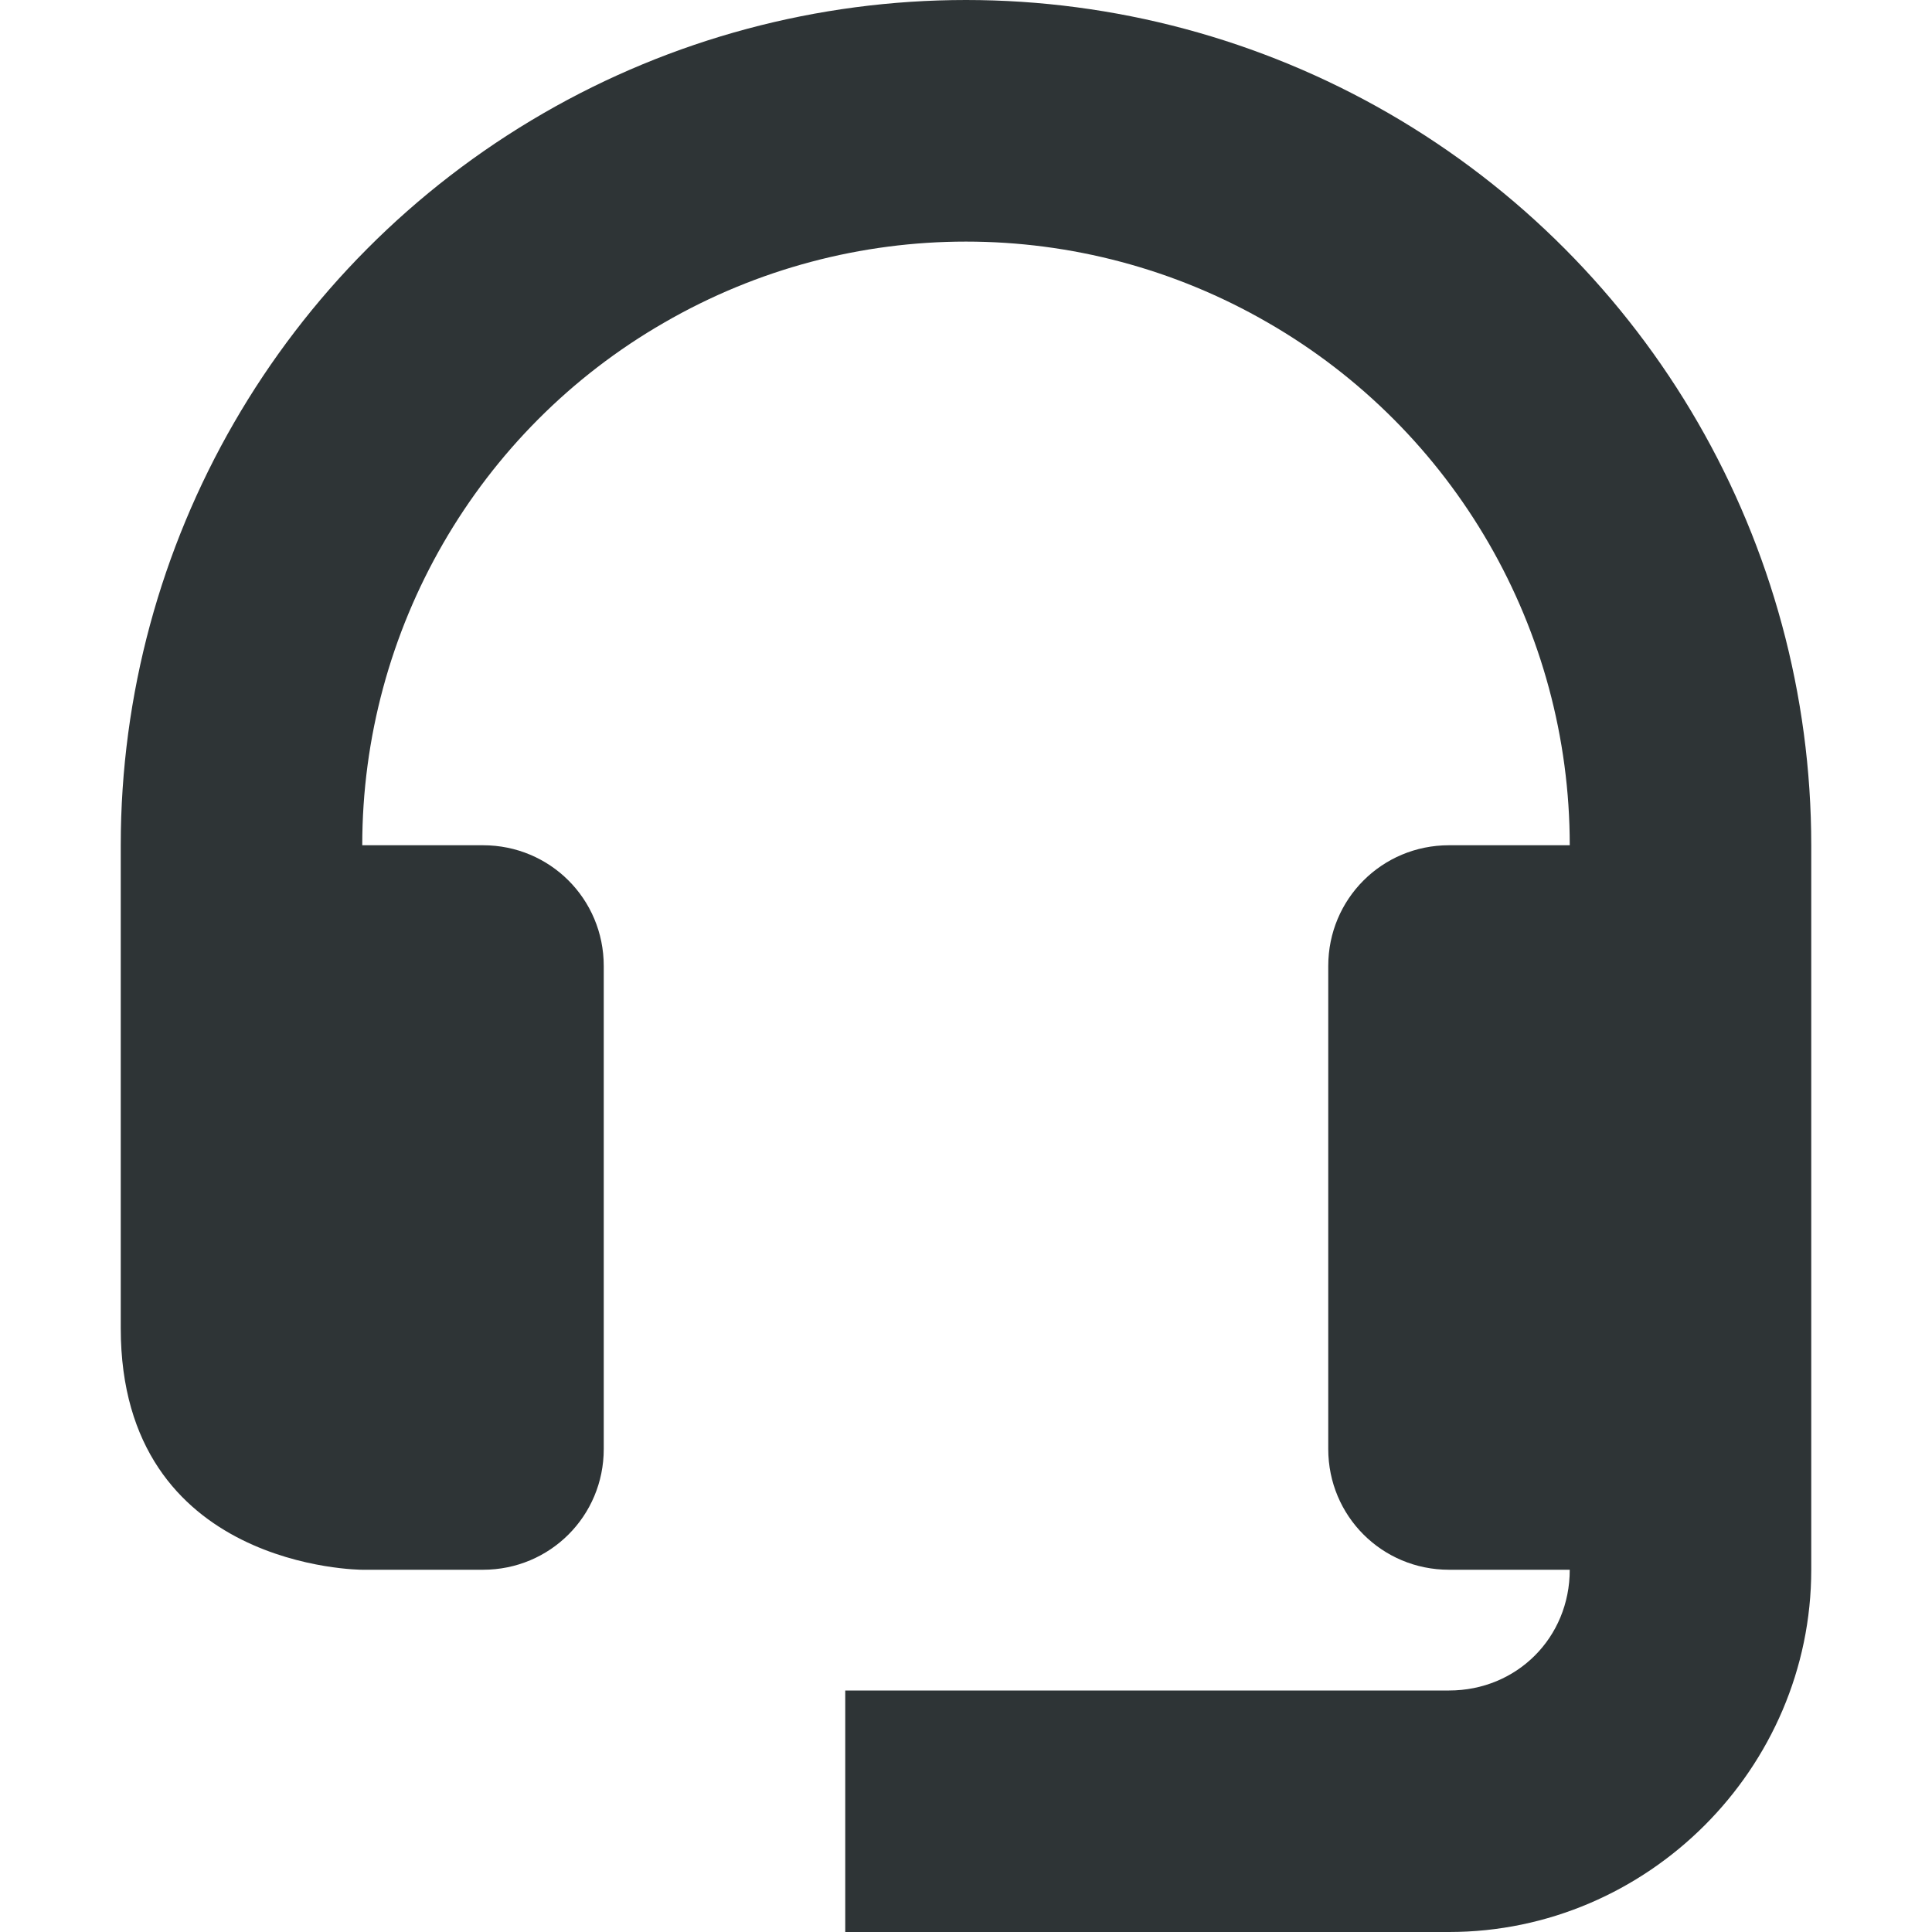 <?xml version="1.0" encoding="UTF-8"?>
<svg height="16px" viewBox="0 0 16 16" width="16px" xmlns="http://www.w3.org/2000/svg">
    <path d="m 8 0 c -1.23 0 -2.438 0.324 -3.5 0.938 c -2.164 1.25 -3.5 3.562 -3.5 6.062 v 4 c 0 2 2 2 2 2 h 1 c 0.555 0 1 -0.445 1 -1 v -4 c 0 -0.555 -0.445 -1 -1 -1 h -1 c 0 -1.785 0.953 -3.438 2.5 -4.328 c 1.547 -0.895 3.453 -0.895 5 0 c 1.547 0.891 2.5 2.543 2.5 4.328 h -1 c -0.555 0 -1 0.445 -1 1 v 4 c 0 0.555 0.445 1 1 1 h 1 c 0 0.562 -0.438 1 -1 1 h -5 v 2 h 5 c 1.645 0 3 -1.355 3 -3 v -6 c 0 -2.5 -1.336 -4.812 -3.5 -6.062 c -1.062 -0.613 -2.27 -0.938 -3.5 -0.938 z m 0 0" fill="#2e3436"/>
</svg>
